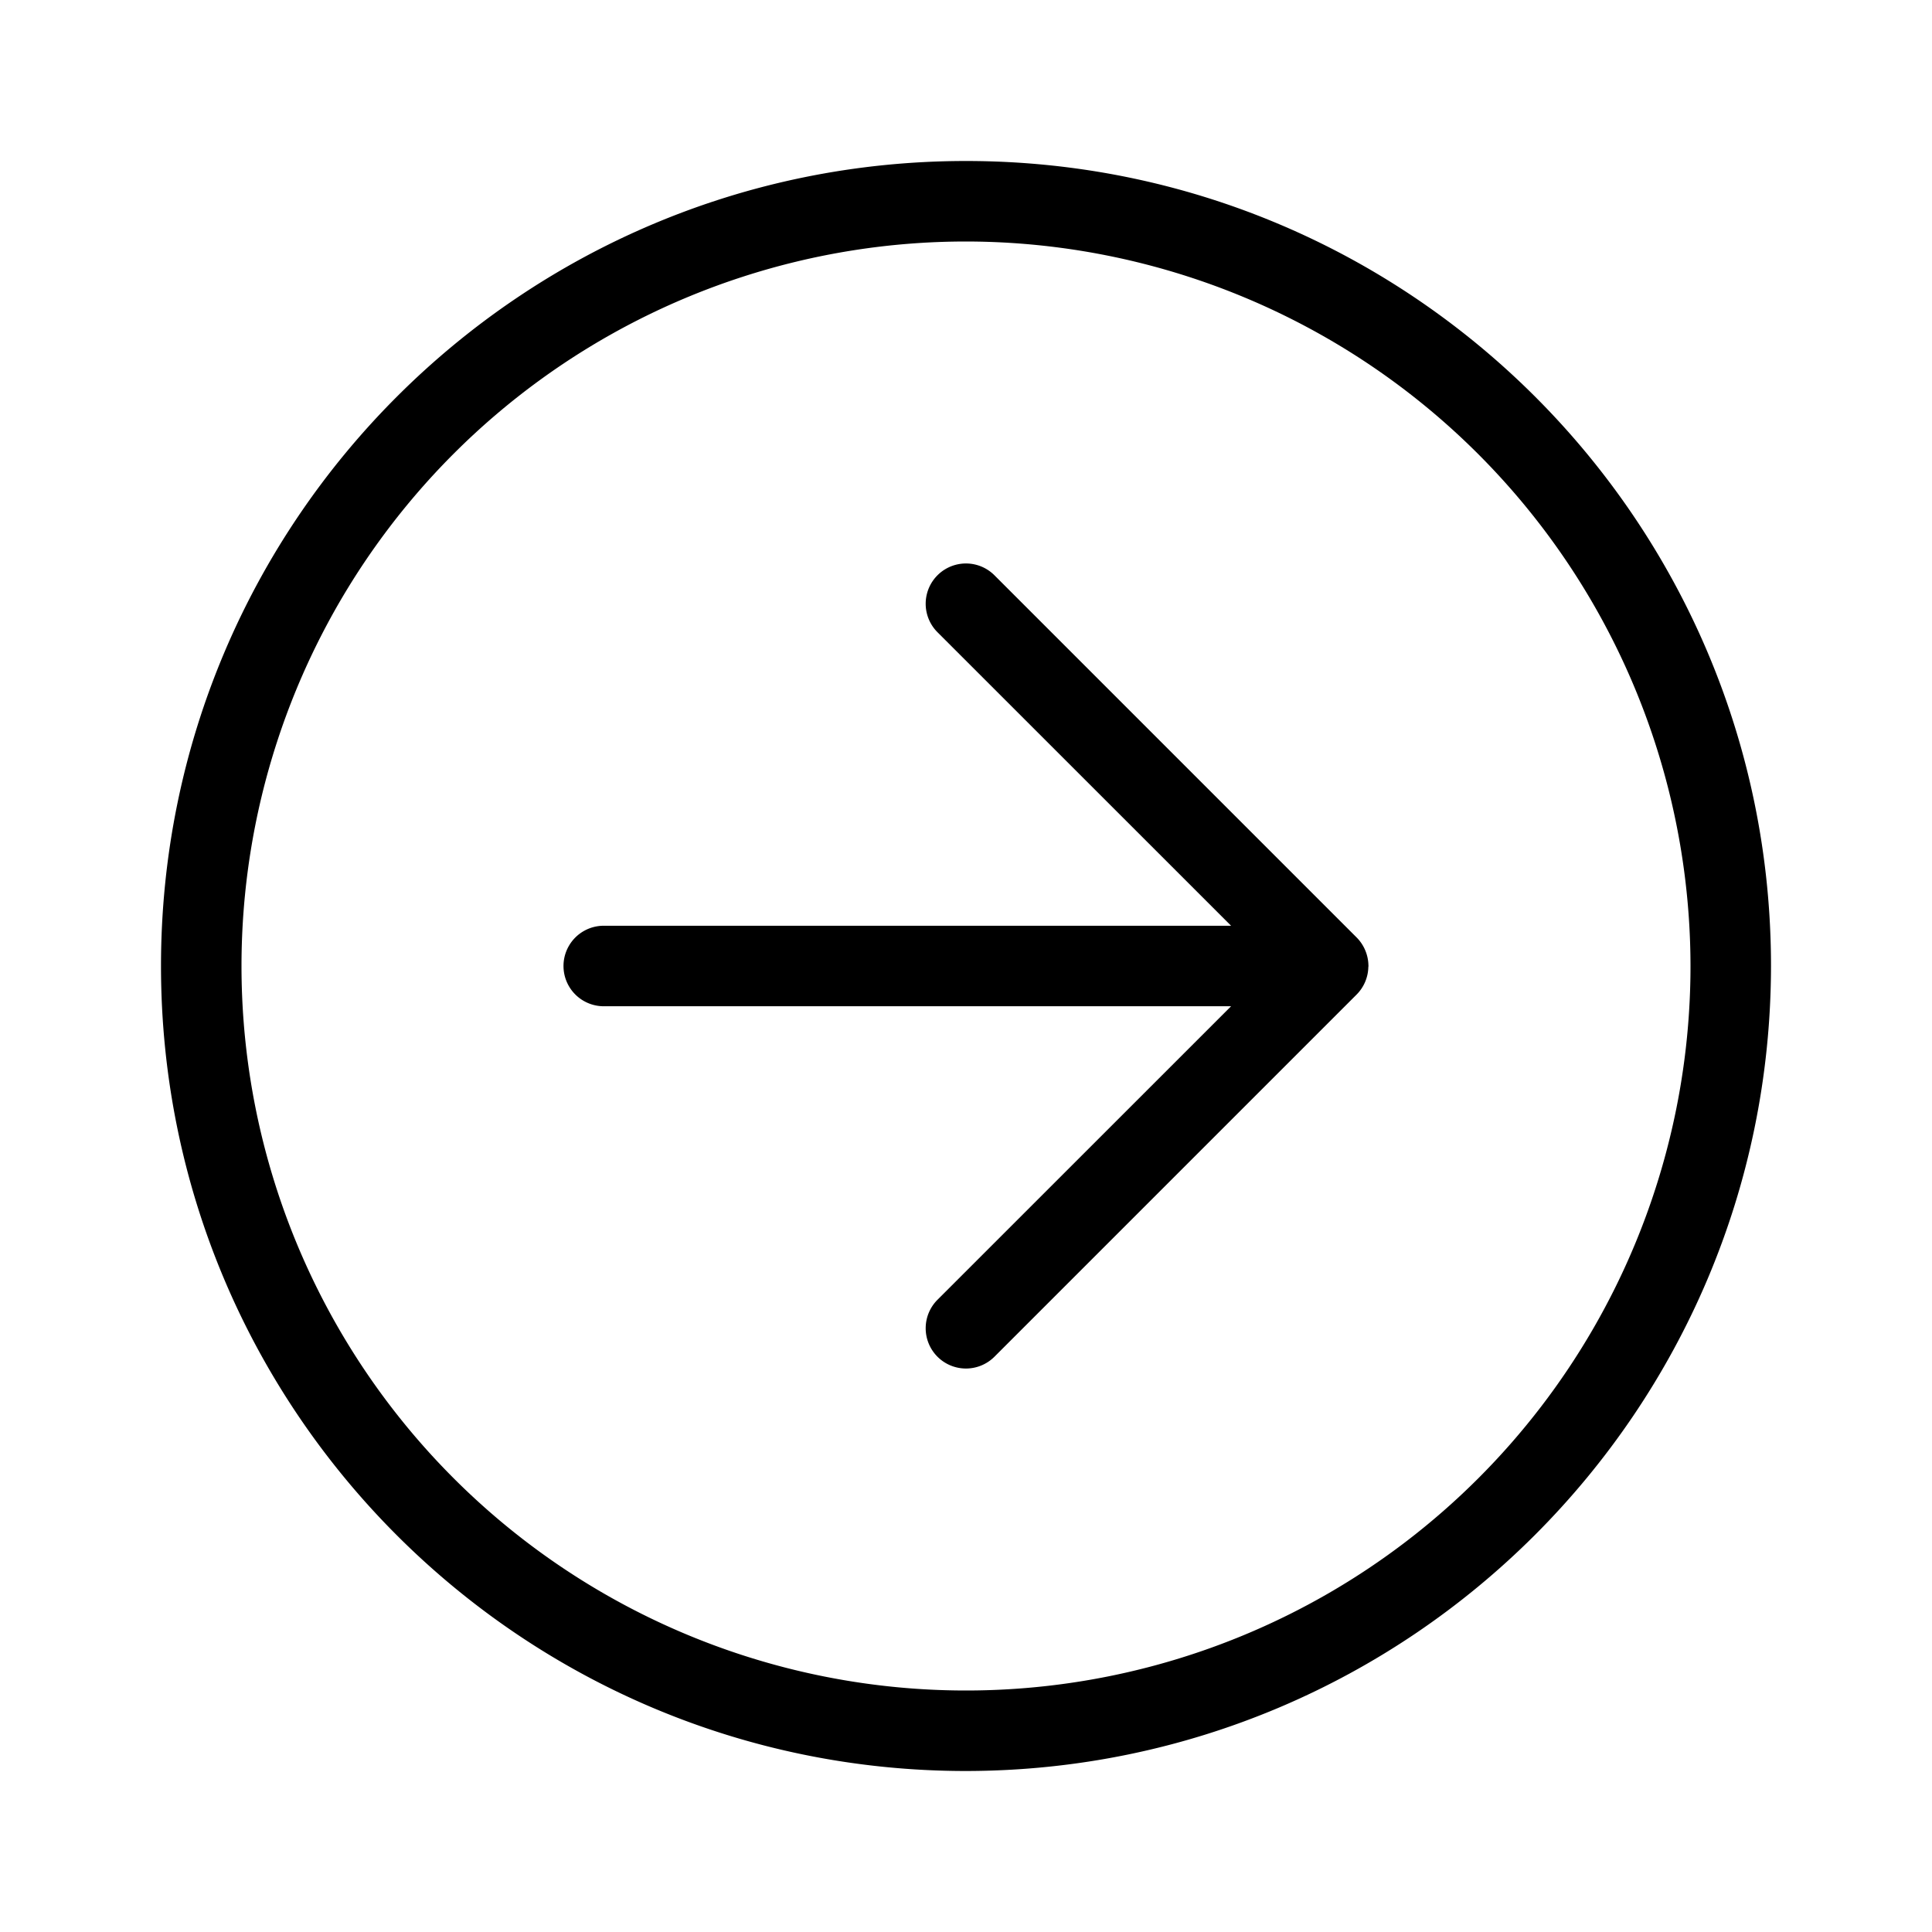 <svg xmlns="http://www.w3.org/2000/svg" width="1em" height="1em" viewBox="0 0 24 24"><path fill="currentColor" d="M16.961 11.809a.5.5 0 0 0-.108-.163l-4.5-4.5a.5.5 0 0 0-.707.708l3.647 3.646H7.5a.5.5 0 0 0 0 1h7.793l-3.647 3.646a.5.5 0 1 0 .707.708l4.5-4.5a.5.5 0 0 0 .145-.344L17 12l-.001-.007a.5.5 0 0 0-.038-.184M12 2C6.477 2 2 6.477 2 12s4.477 10 10 10c5.52-.006 9.994-4.48 10-10c0-5.523-4.477-10-10-10m0 19a9 9 0 1 1 0-18a9.01 9.01 0 0 1 9 9a9 9 0 0 1-9 9"/></svg>